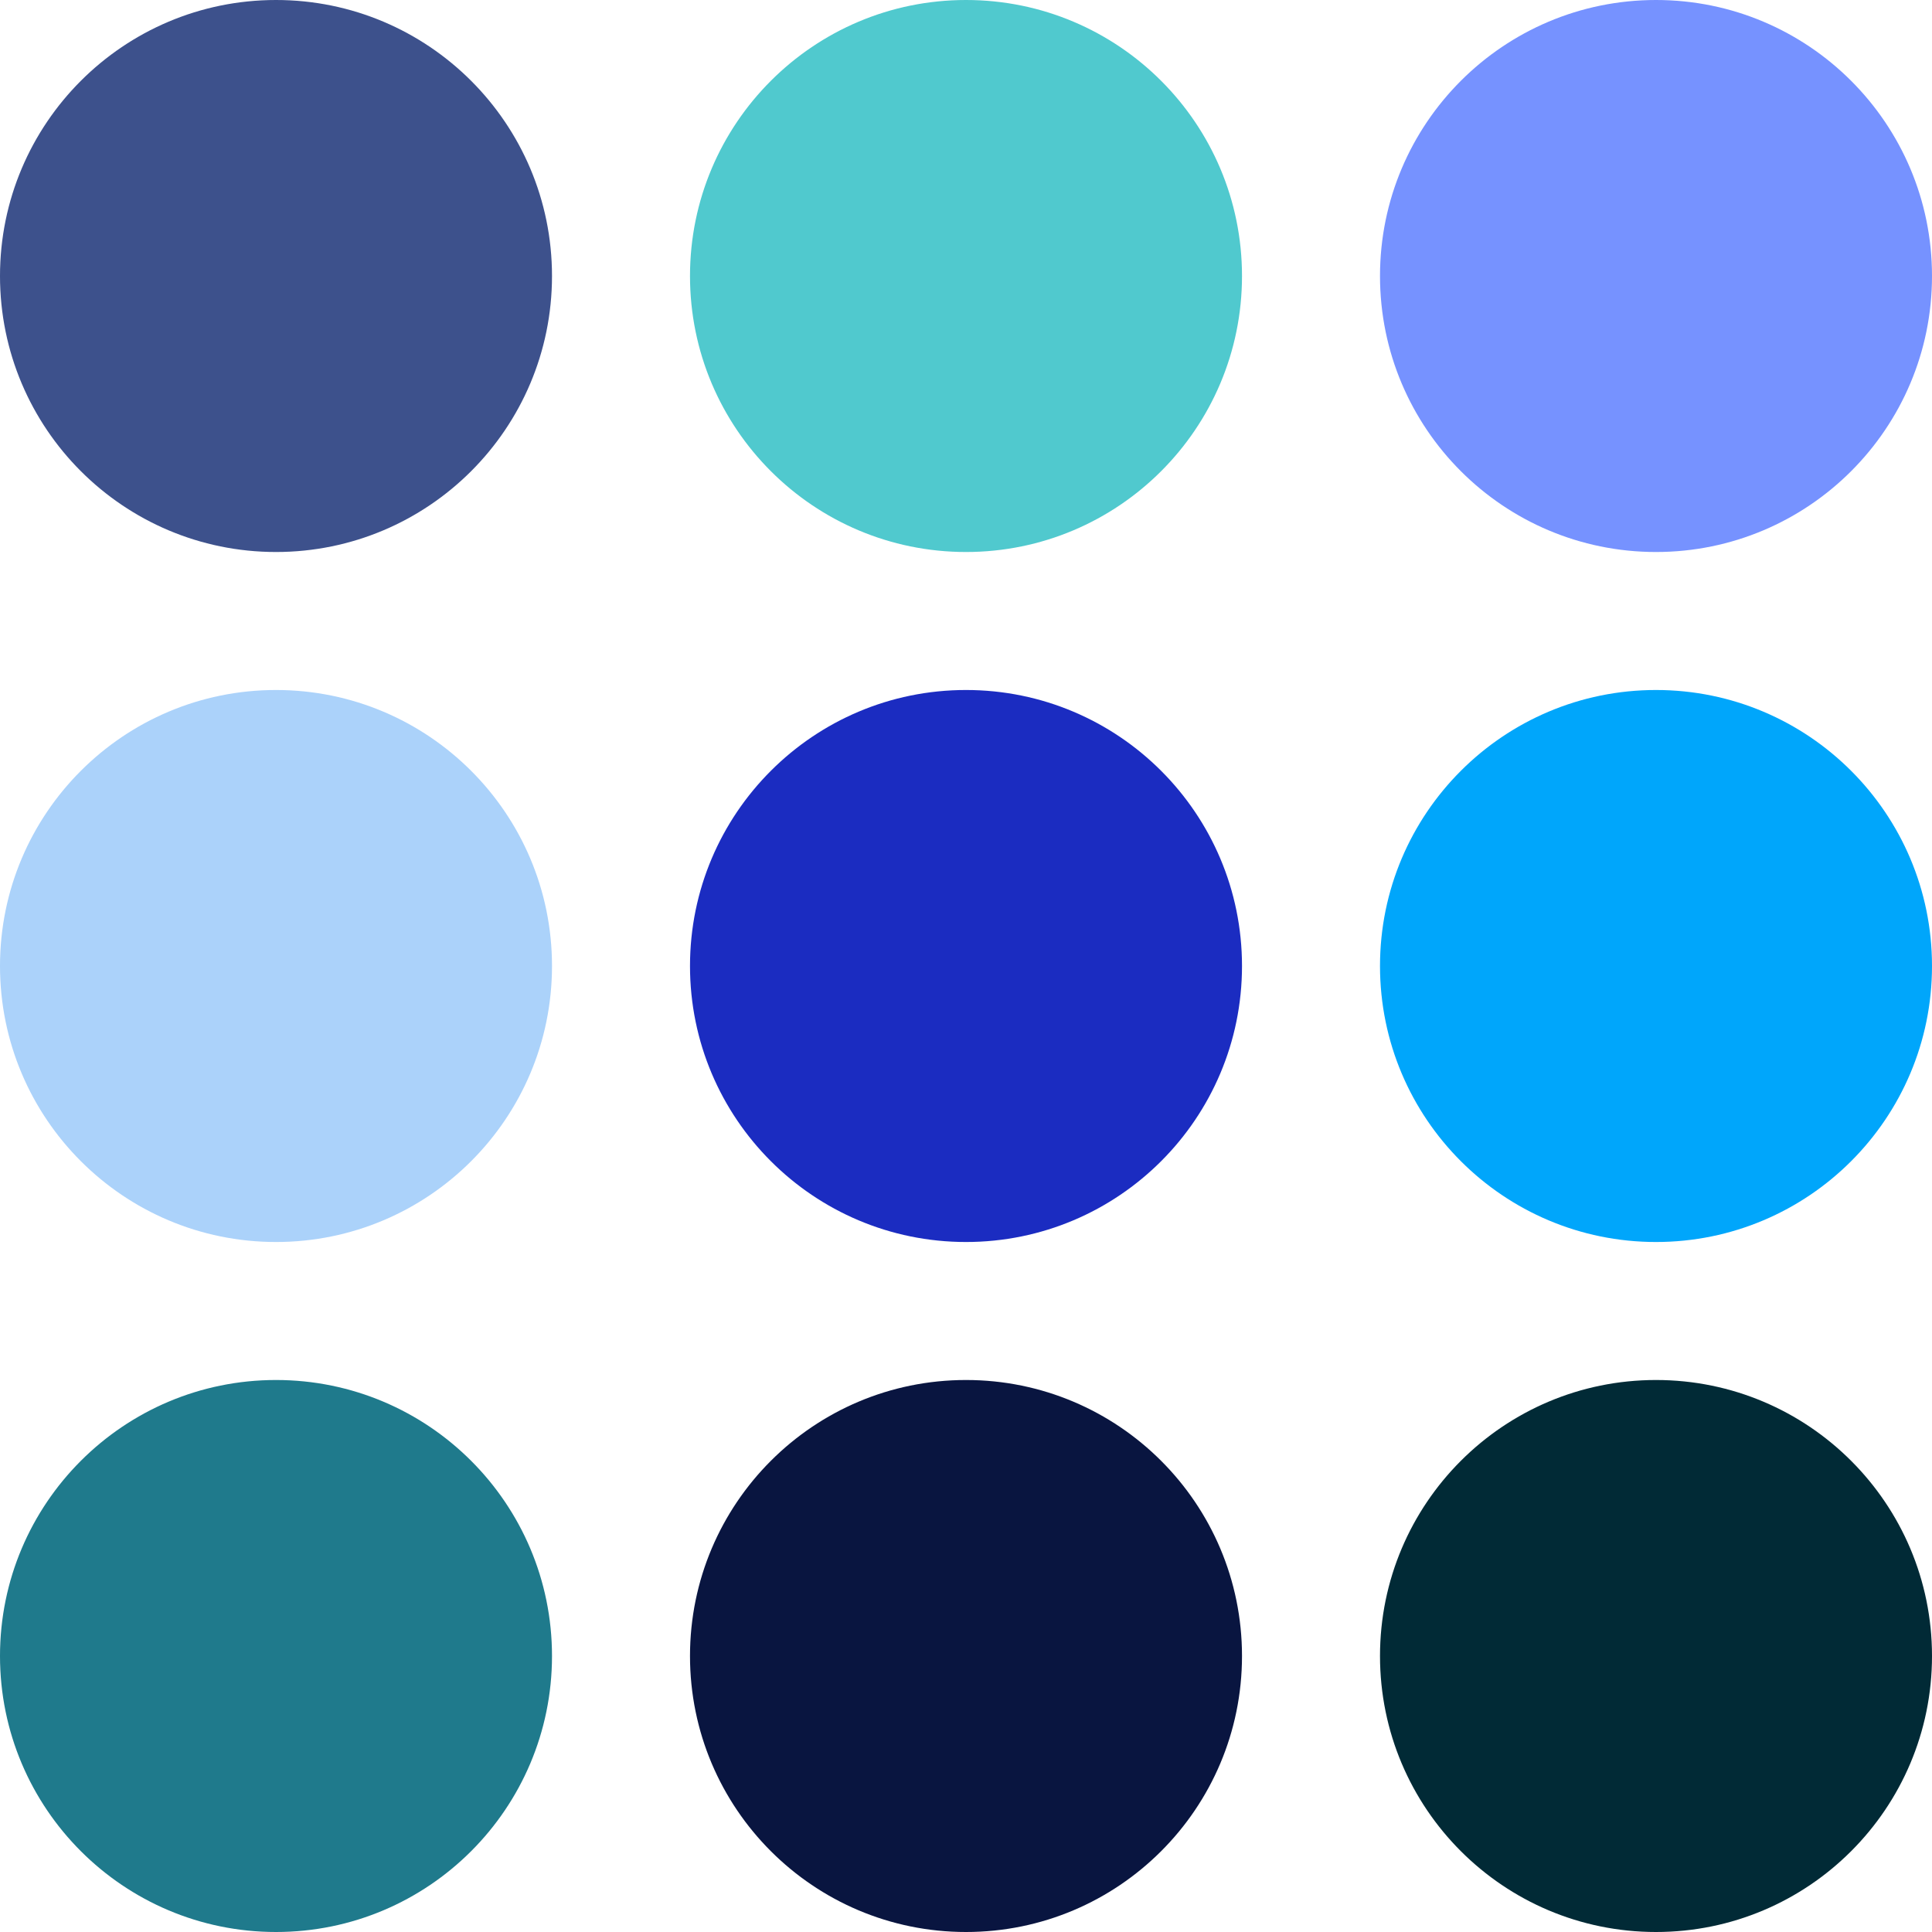 <?xml version="1.0" standalone="yes"?>
<svg id="circles-3-1" viewBox="-40 -40 280 280" xmlns="http://www.w3.org/2000/svg" version="1.1">
<circle class="num-1" style="fill: #091540" cx="100" cy="200" r="40"></circle><circle class="num-2" style="fill: #7692FF" cx="200" cy="0" r="40"></circle><circle class="num-3" style="fill: #ABD2FA" cx="0" cy="100" r="40"></circle><circle class="num-4" style="fill: #3D518C" cx="0" cy="0" r="40"></circle><circle class="num-5" style="fill: #1B2CC1" cx="100" cy="100" r="40"></circle><circle class="num-6" style="fill: #012A36" cx="200" cy="200" r="40"></circle><circle class="num-7" style="fill: #00A6FB" cx="200" cy="100" r="40"></circle><circle class="num-8" style="fill: #1F7A8C" cx="0" cy="200" r="40"></circle><circle class="num-9" style="fill: #50C9CE" cx="100" cy="0" r="40"></circle></svg>
